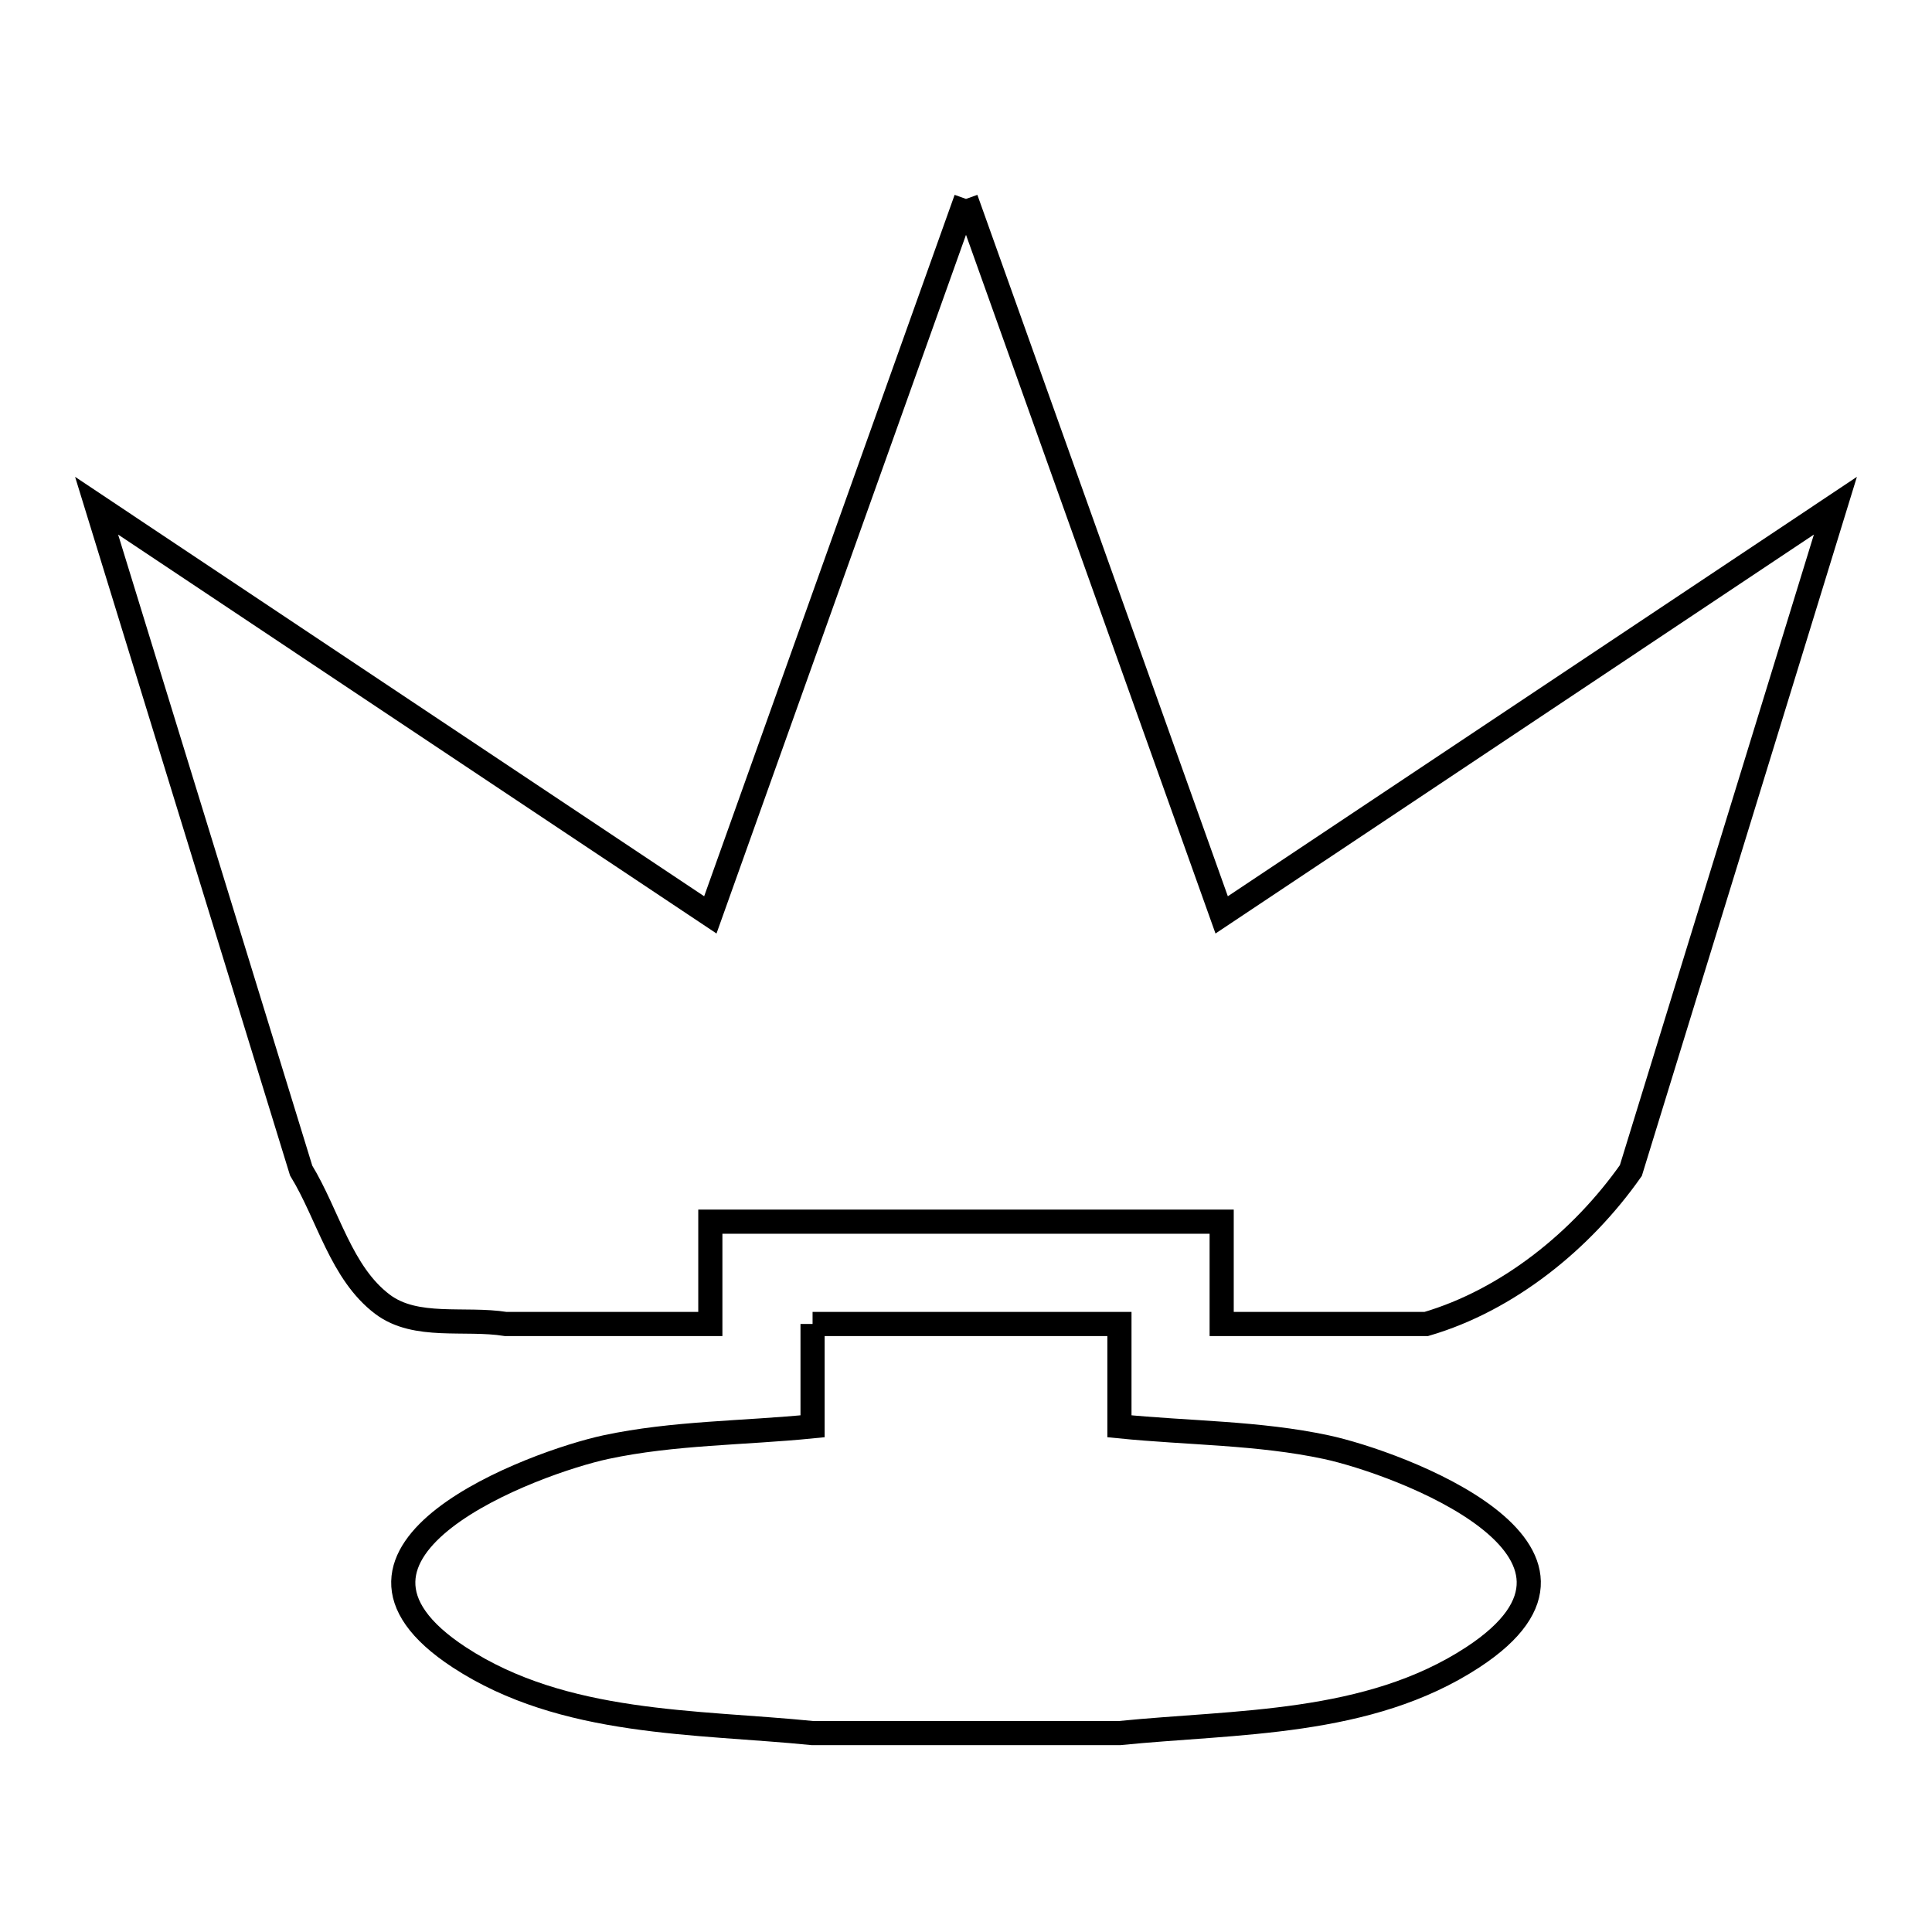 <svg xmlns="http://www.w3.org/2000/svg" viewBox="0.0 0.0 24.0 24.0" height="200px" width="200px"><path fill="none" stroke="black" stroke-width=".3" stroke-opacity="1.0"  filling="0" d="M12.0 2.471 L13.588 6.918 L15.176 11.365 L18.988 8.824 L22.8 6.282 L21.53 10.412 L20.259 14.541 C19.65 15.407 18.734 16.149 17.718 16.447 L15.176 16.447 L15.176 15.176 L8.824 15.176 L8.824 16.447 L6.282 16.447 C5.773 16.366 5.167 16.513 4.754 16.204 C4.235 15.814 4.079 15.095 3.741 14.541 L2.471 10.412 L1.2 6.282 L5.012 8.824 L8.824 11.365 L10.412 6.918 L12.0 2.471"></path>
<path fill="none" stroke="black" stroke-width=".3" stroke-opacity="1.0"  filling="0" d="M10.094 16.447 L13.906 16.447 L13.906 17.718 C14.763 17.804 15.634 17.797 16.475 17.977 C17.362 18.167 20.322 19.26 18.296 20.587 C16.997 21.438 15.357 21.383 13.906 21.529 L10.094 21.529 C8.643 21.383 7.003 21.438 5.704 20.587 C3.679 19.26 6.639 18.168 7.525 17.977 C8.367 17.797 9.238 17.804 10.094 17.718 L10.094 16.447"></path></svg>